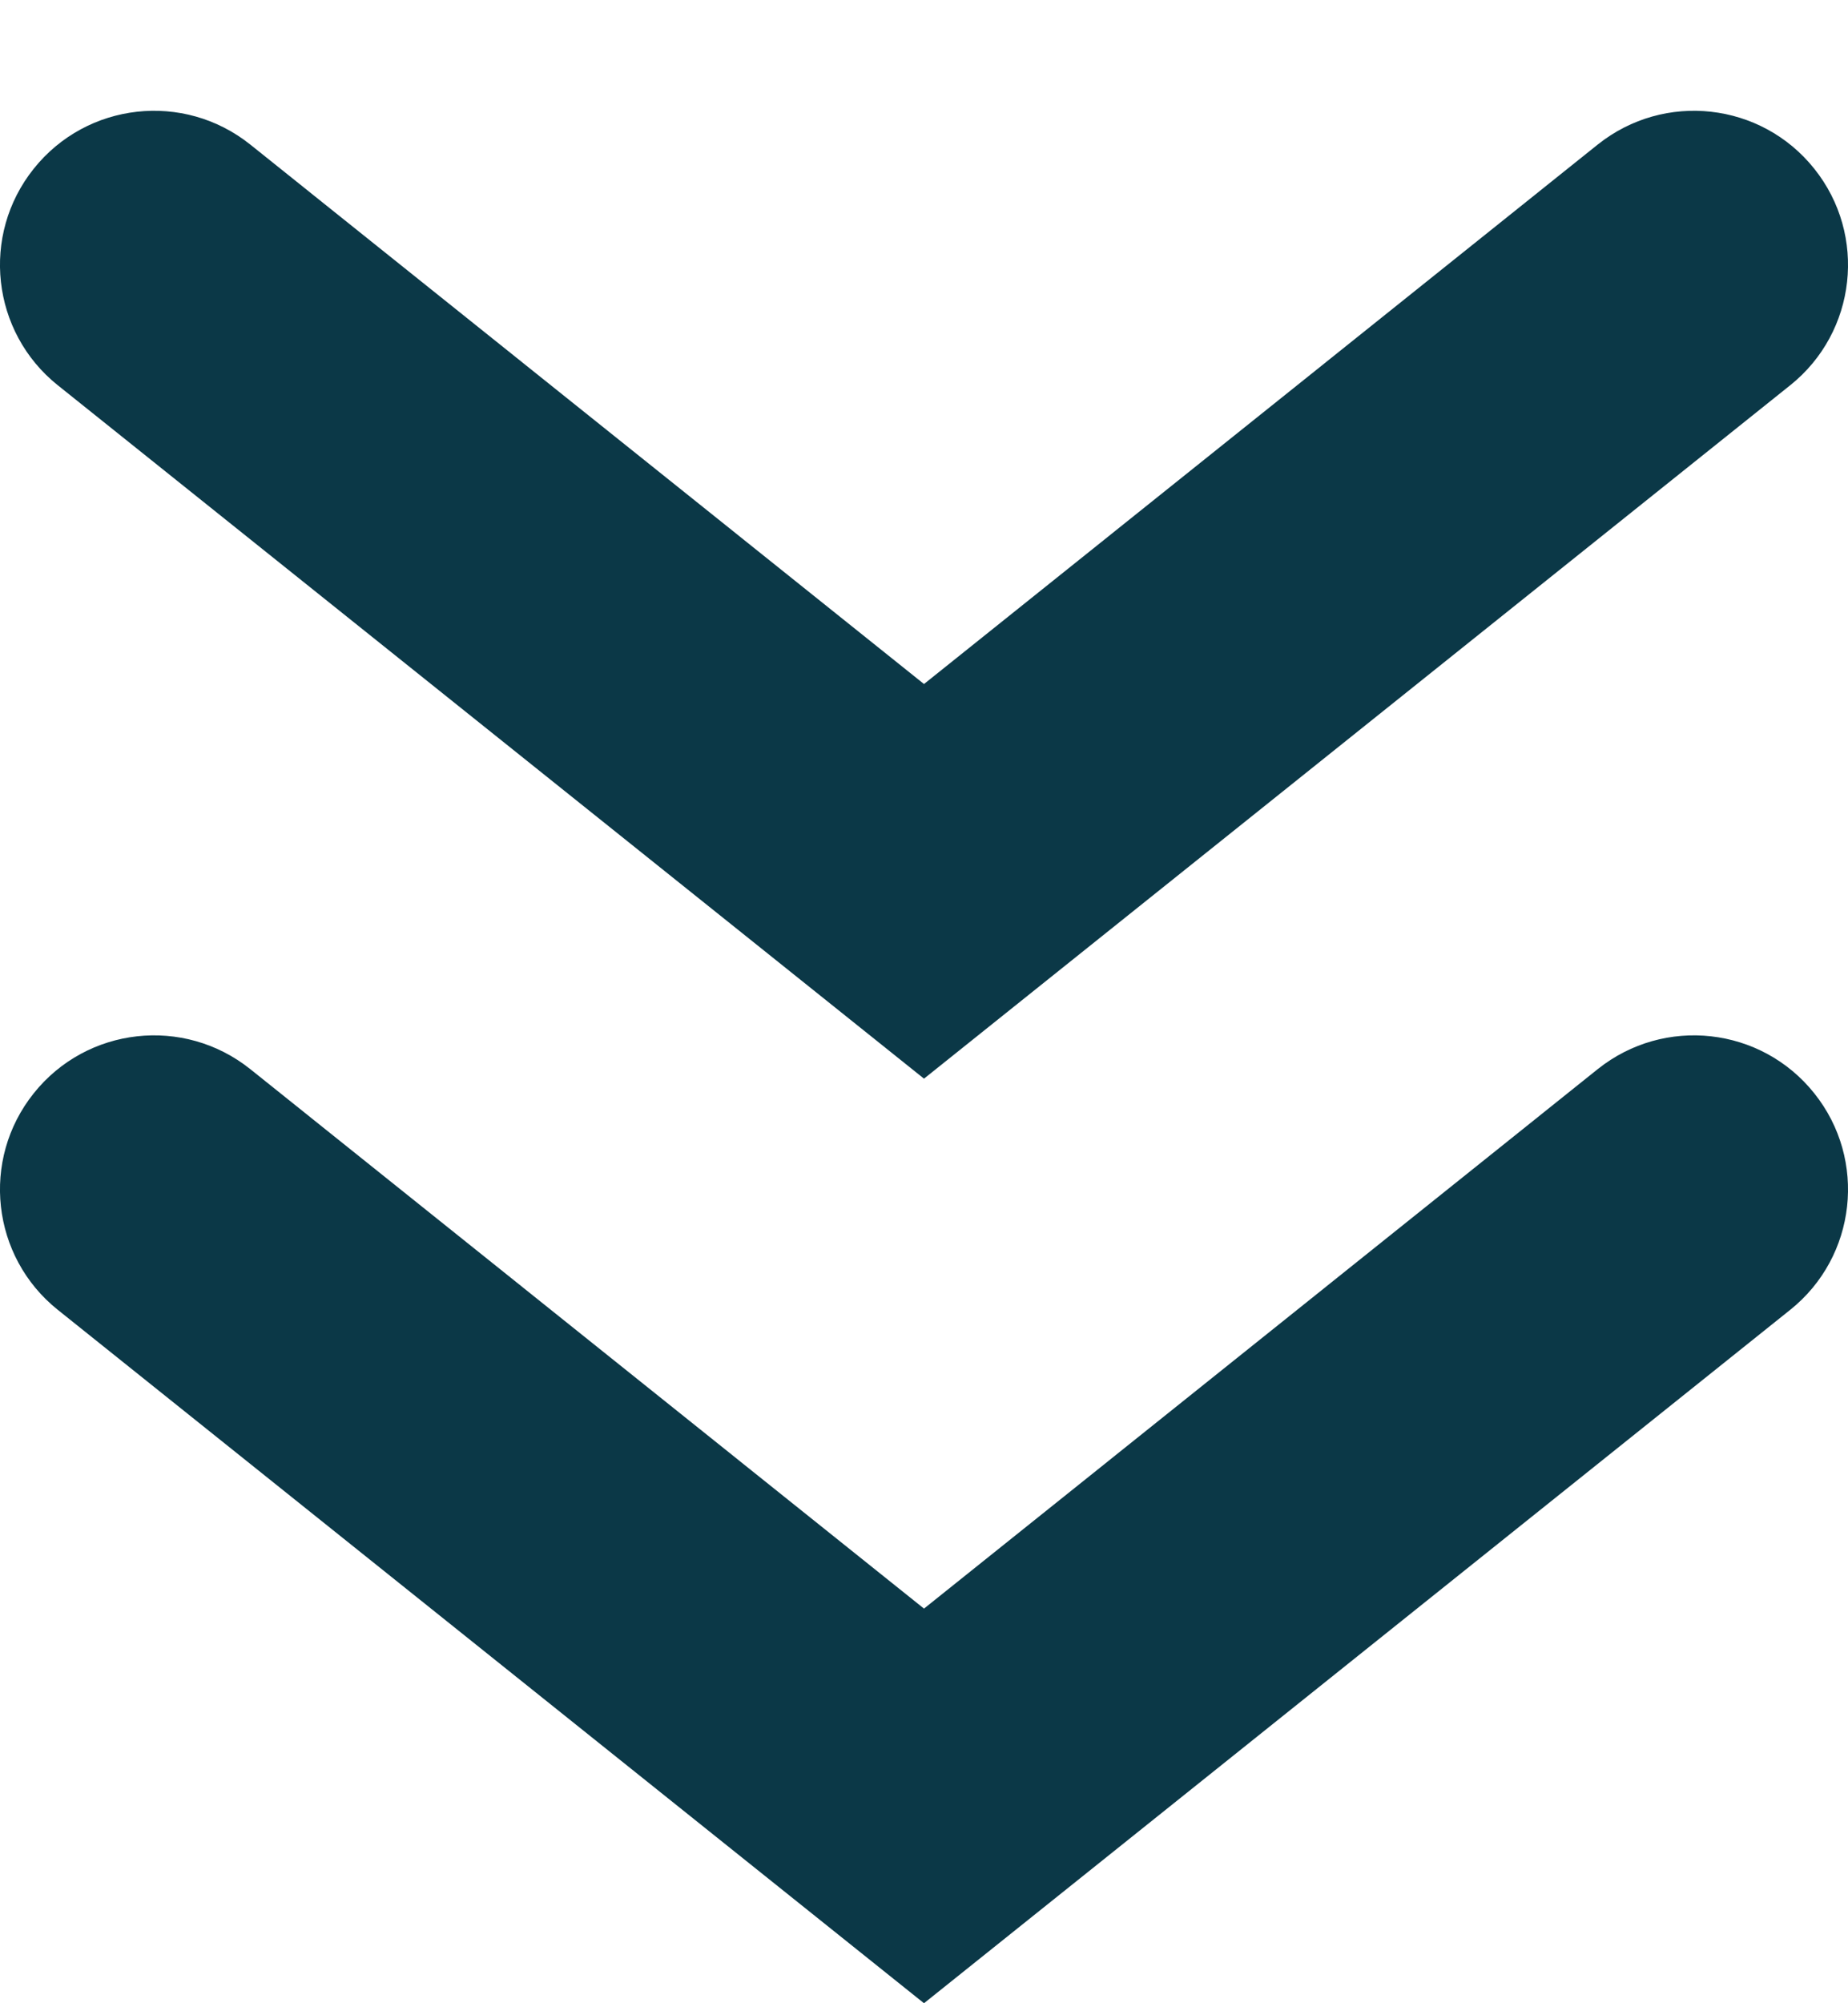 <svg width="12" height="13" viewBox="0 0 12 13" fill="none" xmlns="http://www.w3.org/2000/svg">
<path d="M1.625 0.938C1.193 0.593 0.564 0.663 0.219 1.095C-0.126 1.526 -0.056 2.155 0.375 2.5L6 7L11.625 2.5C12.056 2.155 12.126 1.526 11.781 1.095C11.436 0.663 10.807 0.593 10.375 0.938L6 4.439L1.625 0.938Z" fill="#0B3847"/>
<path d="M1.625 6.938C1.193 6.593 0.564 6.663 0.219 7.095C-0.126 7.526 -0.056 8.155 0.375 8.5L6 13L11.625 8.5C12.056 8.155 12.126 7.526 11.781 7.095C11.436 6.663 10.807 6.593 10.375 6.938L6 10.439L1.625 6.938Z" fill="#0B3847"/>
</svg>
